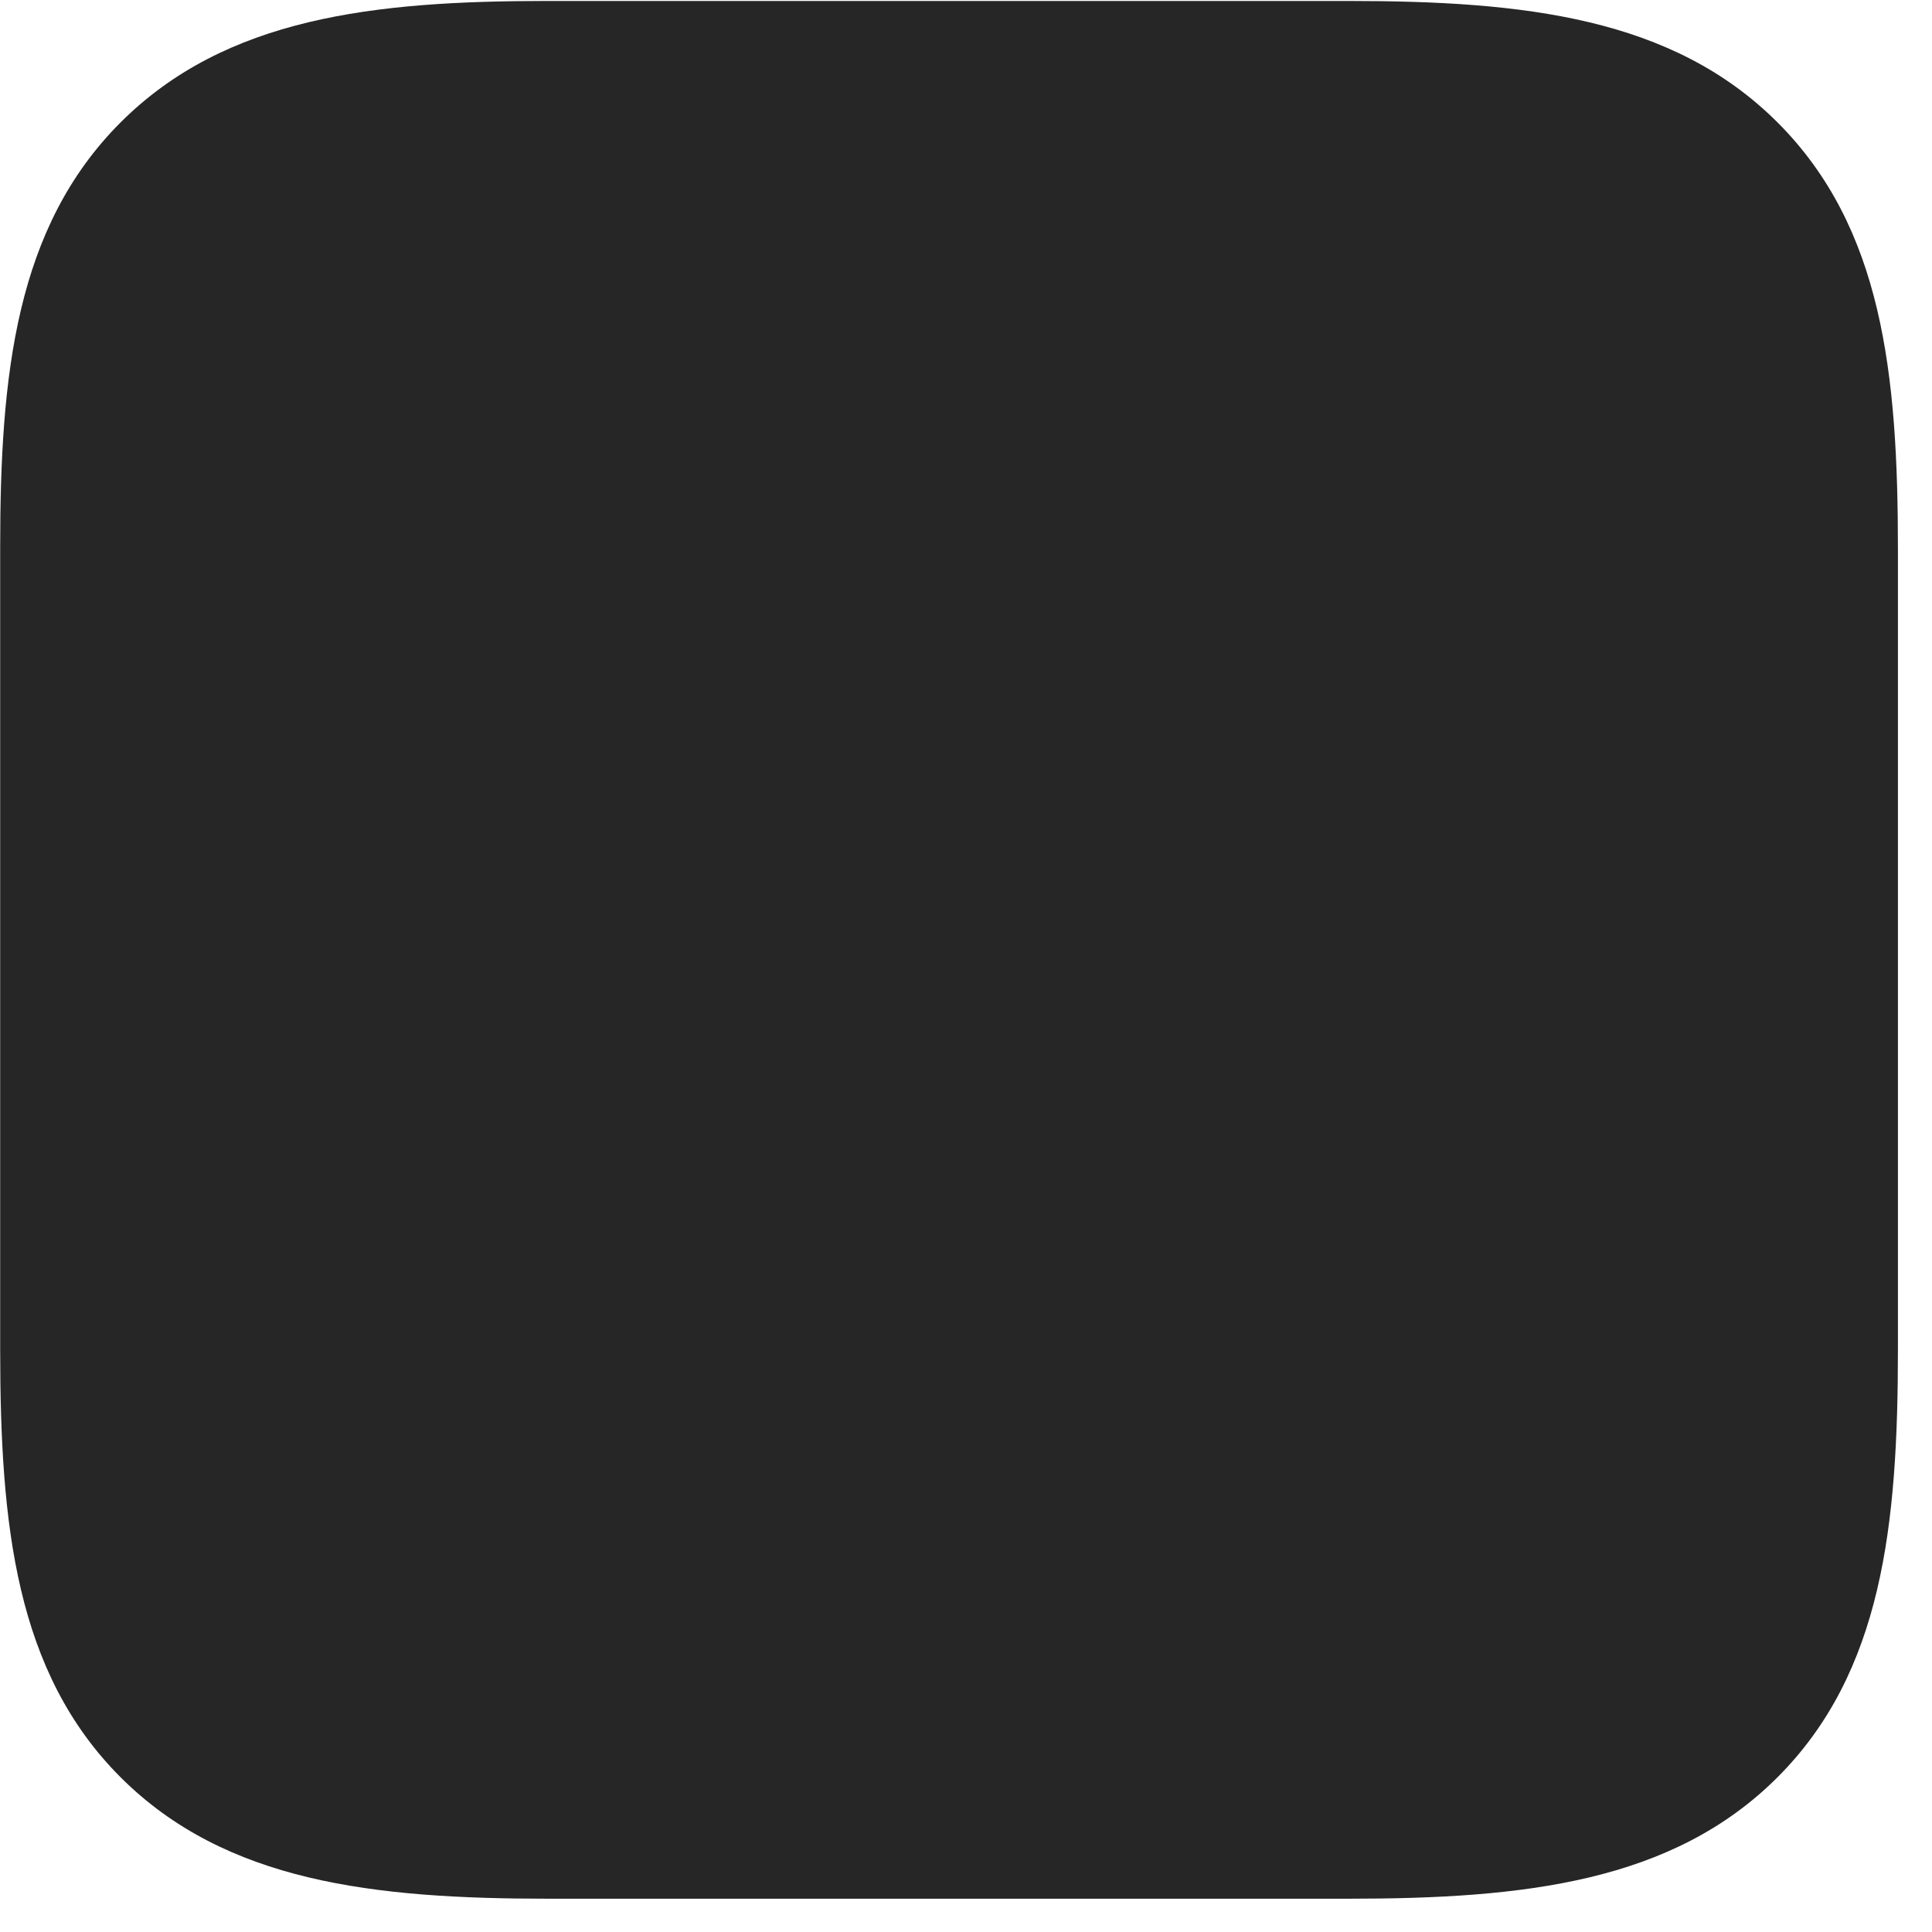<svg width="22" height="22" viewBox="0 0 22 22" fill="none" xmlns="http://www.w3.org/2000/svg">
<g clip-path="url(#clip0_2207_6744)">
<path d="M20.241 1.394C19.045 0.199 17.358 0.011 15.354 0.011H6.225C4.256 0.011 2.569 0.199 1.373 1.394C0.178 2.589 0.002 4.265 0.002 6.234V15.363C0.002 17.367 0.178 19.042 1.373 20.238C2.569 21.433 4.256 21.621 6.248 21.621H15.354C17.358 21.621 19.045 21.433 20.241 20.238C21.436 19.042 21.612 17.367 21.612 15.363V6.257C21.612 4.253 21.436 2.589 20.241 1.394Z" fill="black" fill-opacity="0.85"/>
</g>
<defs>
<clipPath id="clip0_2207_6744">
<rect width="21.609" height="21.621" fill="white" transform="translate(0.002 0.011)"/>
</clipPath>
</defs>
</svg>
